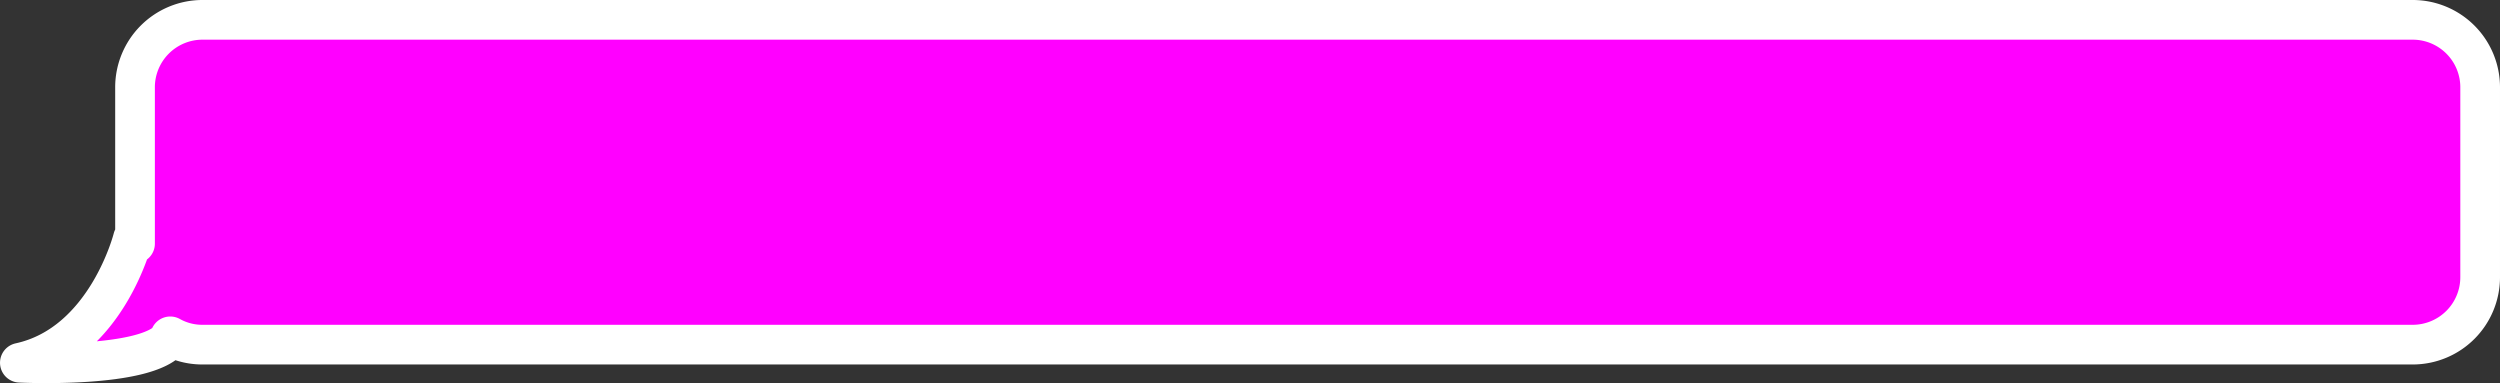 <svg xmlns="http://www.w3.org/2000/svg" viewBox="6825 945.685 945.018 144.922">
  <rect x="6825" y="945.685" width="945.018" height="144.922" fill="#333333" stroke="none"/>
  <defs>
    <style>
      .cls-1 {
        fill: #f0f;
        stroke: #fff;
        stroke-linecap: round;
        stroke-linejoin: round;
        stroke-miterlimit: 10;
        stroke-width: 15px;
      }
    </style>
  </defs>
  <path id="speech_bubble" data-name="speech bubble" class="cls-1" d="M937.517,32.938v71.9a25.5,25.5,0,0,1-25.438,25.438H76.475a24.715,24.715,0,0,1-12.113-3.135l.143.5c-8.551,11.9-57,9.477-57,9.477,32.777-7.125,42.753-47.028,42.753-47.028l.784,2V32.938A25.5,25.5,0,0,1,76.475,7.5h835.6A25.5,25.5,0,0,1,937.517,32.938Z" transform="translate(6825 945.685)"/>
</svg>
